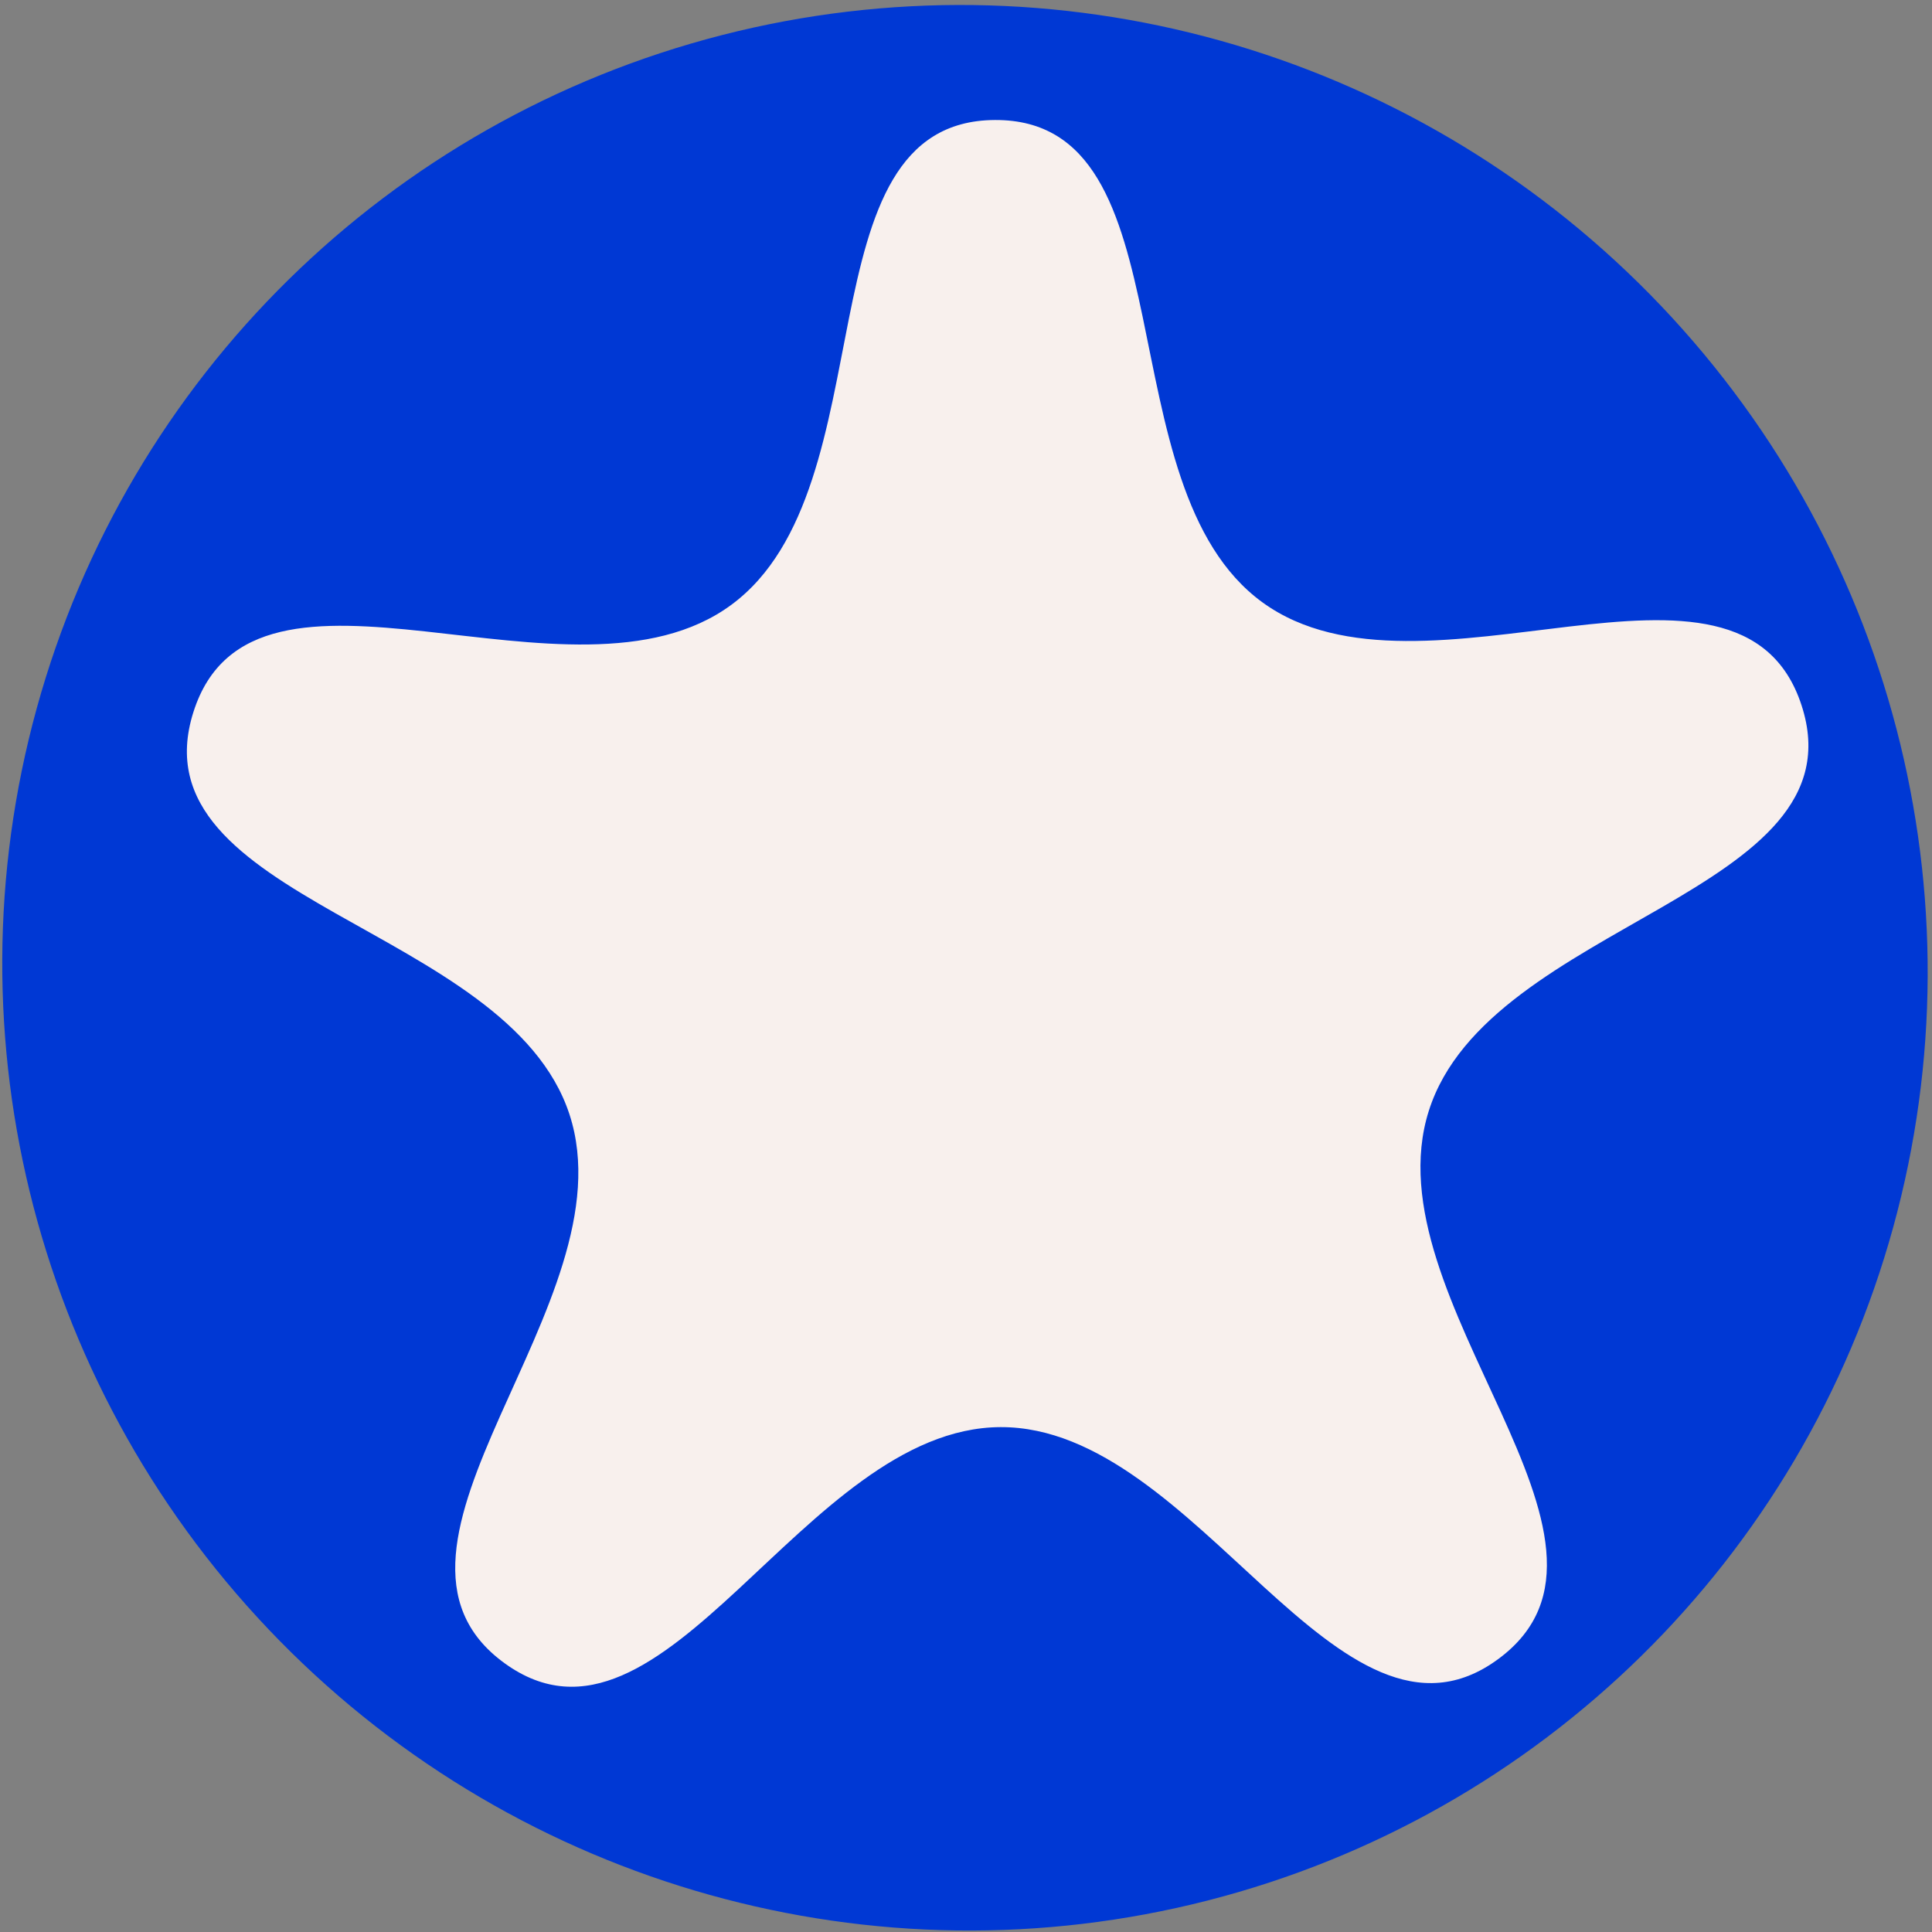 <?xml version="1.0" encoding="UTF-8" standalone="no"?><!-- Created with Inkscape (http://www.inkscape.org/) -->

<svg xmlns:dc="http://purl.org/dc/elements/1.1/" xmlns:cc="http://creativecommons.org/ns#" xmlns:rdf="http://www.w3.org/1999/02/22-rdf-syntax-ns#" xmlns:svg="http://www.w3.org/2000/svg" xmlns="http://www.w3.org/2000/svg"
	xmlns:xlink="http://www.w3.org/1999/xlink" xmlns:sodipodi="http://sodipodi.sourceforge.net/DTD/sodipodi-0.dtd" xmlns:inkscape="http://www.inkscape.org/namespaces/inkscape" width="128" height="128" id="svg1872" sodipodi:version="0.32"
	inkscape:version="0.92.1 r15371" sodipodi:docname="base_pos.svg" version="1.0" inkscape:output_extension="org.inkscape.output.svg.inkscape">
	<rect width="100%" height="100%" fill="#808080" stroke="none"/>
	<defs id="defs1874">
		<linearGradient inkscape:collect="always" id="linearGradient3856">
			<stop style="stop-color:#c0c0c0;stop-opacity:1;" offset="0" id="stop3858" />
			<stop style="stop-color:#c0c0c0;stop-opacity:0;" offset="1" id="stop3860" />
		</linearGradient>
		<linearGradient inkscape:collect="always" id="linearGradient3848">
			<stop style="stop-color:#a9a9a9;stop-opacity:1;" offset="0" id="stop3850" />
			<stop style="stop-color:#a9a9a9;stop-opacity:0;" offset="1" id="stop3852" />
		</linearGradient>
		<linearGradient inkscape:collect="always" xlink:href="#linearGradient3848" id="linearGradient3871" gradientUnits="userSpaceOnUse" x1="250.365" y1="180.014" x2="289.504" y2="301.007"
			gradientTransform="matrix(0.428,-8.1162342e-4,-8.1162342e-4,0.425,-126.895,135.117)" />
		<linearGradient inkscape:collect="always" xlink:href="#linearGradient3856" id="linearGradient3873" gradientUnits="userSpaceOnUse" x1="-10.831" y1="499.844" x2="121.159" y2="499.844"
			gradientTransform="matrix(0.428,-8.1162342e-4,-8.1162342e-4,0.425,-126.895,135.117)" />
	</defs>
	<sodipodi:namedview id="base" pagecolor="#ffffff" bordercolor="#666666" borderopacity="1.0" inkscape:pageopacity="0.0" inkscape:pageshadow="2" inkscape:zoom="5.484375" inkscape:cx="64" inkscape:cy="64" inkscape:current-layer="layer1" showgrid="true"
		inkscape:grid-bbox="true" inkscape:document-units="px" inkscape:window-width="1247" inkscape:window-height="1070" inkscape:window-x="652" inkscape:window-y="60" width="48px" height="48px" inkscape:window-maximized="0"
		inkscape:pagecheckerboard="true" />
	<g id="layer1" inkscape:label="Layer 1" inkscape:groupmode="layer" transform="translate(0,76.8)">
		<g id="g13761" transform="matrix(2.493,0,0,2.512,-0.227,-77.212)" style="stroke-width:0.4">
			<ellipse ry="25.376" rx="25.6" cy="17.872" cx="31.667" transform="rotate(15.508)" id="path1880" style="fill:#0038d4;fill-opacity:1;fill-rule:evenodd;stroke:none;stroke-width:1.433" />
			<g transform="matrix(0.894,0.248,-0.248,0.894,8.913,-4.568)" id="g3864" style="stroke-width:0.4">
				<g id="g3046" transform="matrix(0.06,0,0,0.06,42.21,5.767)" style="fill:#fff5ee;stroke:none;stroke-width:0.4">
					<g inkscape:label="Layer 1" id="layer1-4" transform="translate(-619.476,-195.061)" style="fill:#fff5ee;stroke:none;stroke-width:0.4">
						<path sodipodi:type="star" style="fill:#fff5ee;fill-opacity:0.969;fill-rule:evenodd;stroke:none;stroke-width:0.426" id="path3590" sodipodi:sides="5" sodipodi:cx="368.45715" sodipodi:cy="539.51013" sodipodi:r1="403.62259"
							sodipodi:r2="215.69415" sodipodi:arg1="0.66766559" sodipodi:arg2="1.2959841" inkscape:flatsided="false" inkscape:rounded="0.36" inkscape:randomized="0"
							d="M 685.41,789.415 C 627.042,863.442 517.722,721.529 426.989,747.111 336.257,772.692 317.168,950.81 228.727,918.175 140.287,885.539 241.472,737.716 189.105,659.33 136.737,580.943 -38.561,617.83 -34.853,523.633 -31.145,429.436 140.712,479.989 199.079,405.962 257.447,331.935 168.195,176.615 258.928,151.033 c 90.732,-25.582 95.76,153.485 184.201,186.12 88.44,32.635 208.579,-100.245 260.946,-21.858 52.367,78.386 -116.382,138.503 -120.09,232.7 -3.708,94.197 159.793,167.393 101.425,241.42 z" />
						<path inkscape:connector-curvature="0" style="opacity:0.752;fill:url(#linearGradient3871);fill-opacity:1;stroke:none;stroke-width:0.426" d="m 246.552,341.567 c 0,0 -39.619,-310.857 118.857,-36.571 z"
							id="path3592" sodipodi:nodetypes="ccc" />
						<path inkscape:connector-curvature="0" sodipodi:nodetypes="ccc" id="path3625" d="m 121.864,595.235 c 0,0 -305.045,-71.761 7.372,-124.138 z"
							style="opacity:0.752;fill:url(#linearGradient3873);fill-opacity:1;stroke:none;stroke-width:0.426" />
					</g>
				</g>
			</g>
		</g>
	</g>
</svg>
